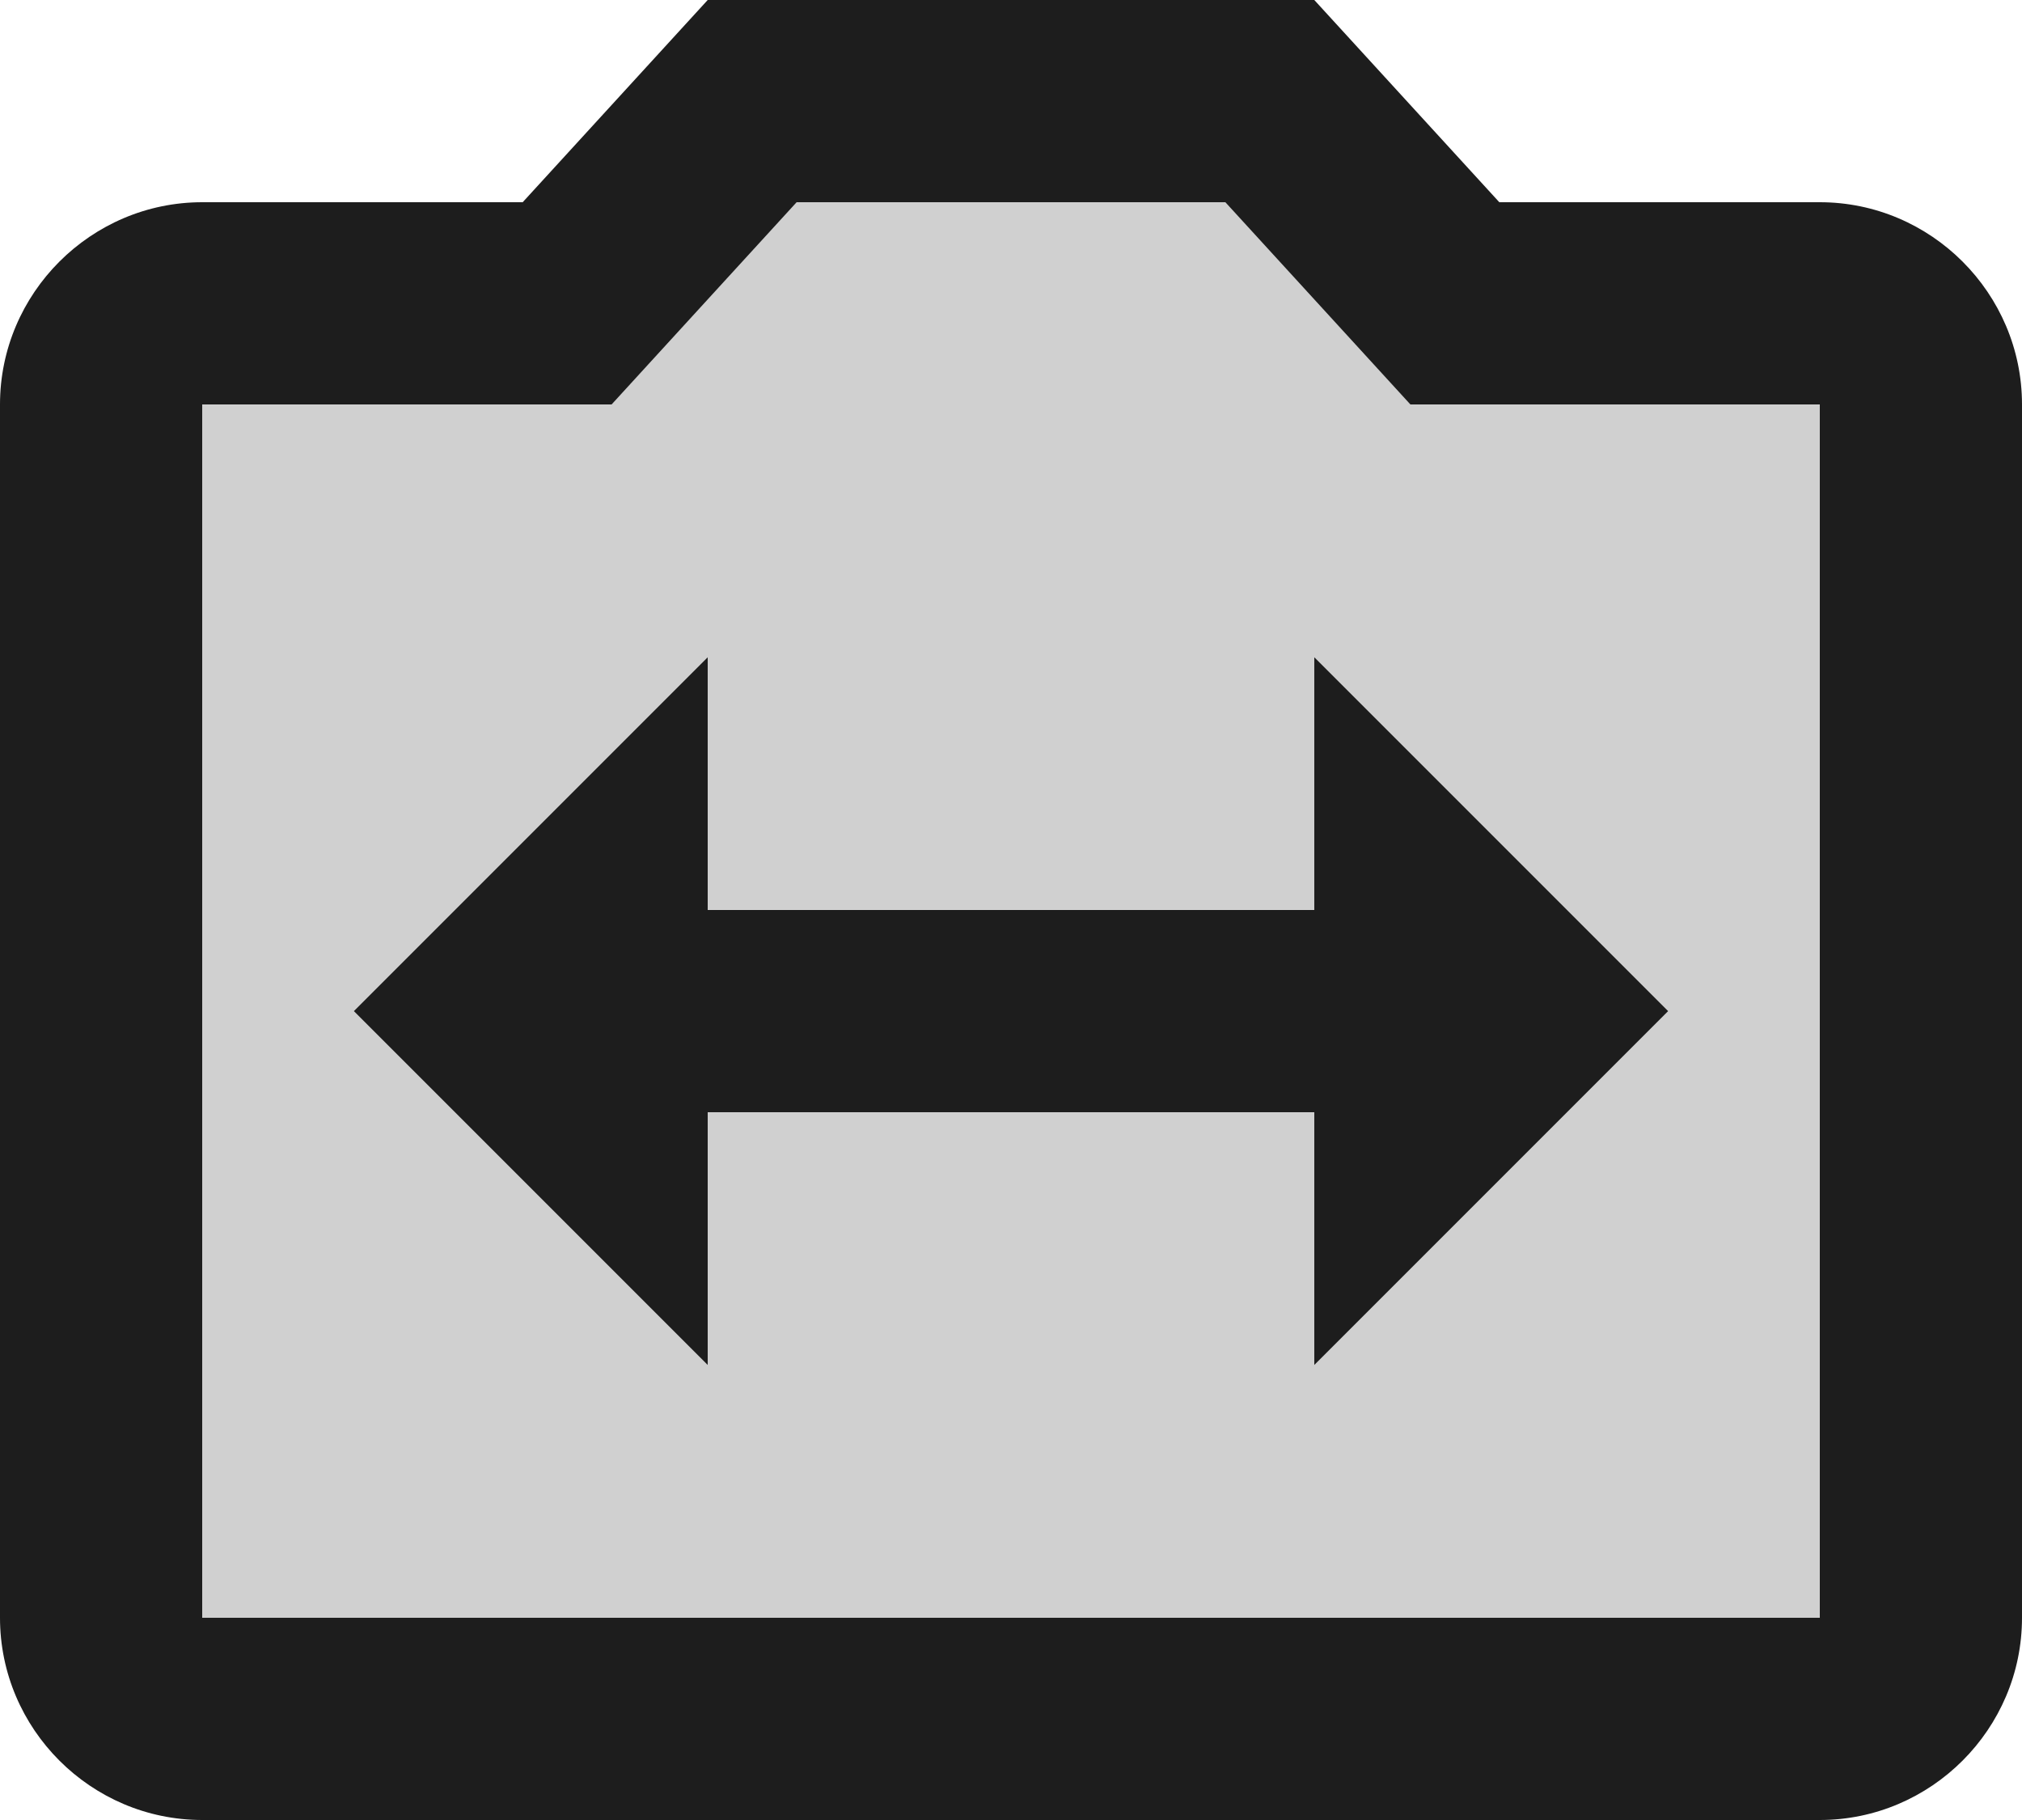<?xml version="1.0" encoding="UTF-8"?>
<svg width="20px" height="18px" viewBox="0 0 20 18" version="1.1" xmlns="http://www.w3.org/2000/svg" xmlns:xlink="http://www.w3.org/1999/xlink">
    <!-- Generator: Sketch 52.5 (67469) - http://www.bohemiancoding.com/sketch -->
    <title>switch_camera</title>
    <desc>Created with Sketch.</desc>
    <g id="Icons" stroke="none" stroke-width="1" fill="none" fill-rule="evenodd">
        <g id="Two-Tone" transform="translate(-884, -2726)">
            <g id="Image" transform="translate(100, 2626)">
                <g id="Two-Tone-/-Image-/-switch_camera" transform="translate(782, 98)">
                    <g>
                        <polygon id="Path" points="0 0 24 0 24 24 0 24"></polygon>
                        <path d="M14.12,4 L9.88,4 L8.05,6 L4,6 L4,18 L20,18 L20,6 L15.95,6 L14.12,4 Z M15,15.5 L15,13 L9,13 L9,15.5 L5.5,12 L9,8.5 L9,11 L15,11 L15,8.5 L18.5,12 L15,15.5 Z" id="🔹-Secondary-Color" fill="#D0D0D0"></path>
                        <path d="M20,4 L16.83,4 L15,2 L9,2 L7.17,4 L4,4 C2.9,4 2,4.9 2,6 L2,18 C2,19.1 2.9,20 4,20 L20,20 C21.1,20 22,19.1 22,18 L22,6 C22,4.9 21.1,4 20,4 Z M20,18 L4,18 L4,6 L8.05,6 L9.88,4 L14.12,4 L15.95,6 L20,6 L20,18 Z M15,11 L9,11 L9,8.5 L5.5,12 L9,15.5 L9,13 L15,13 L15,15.5 L18.5,12 L15,8.5 L15,11 Z" id="🔹-Primary-Color" fill="#1D1D1D"></path>
                    </g>
                </g>
            </g>
        </g>
    </g>
</svg>